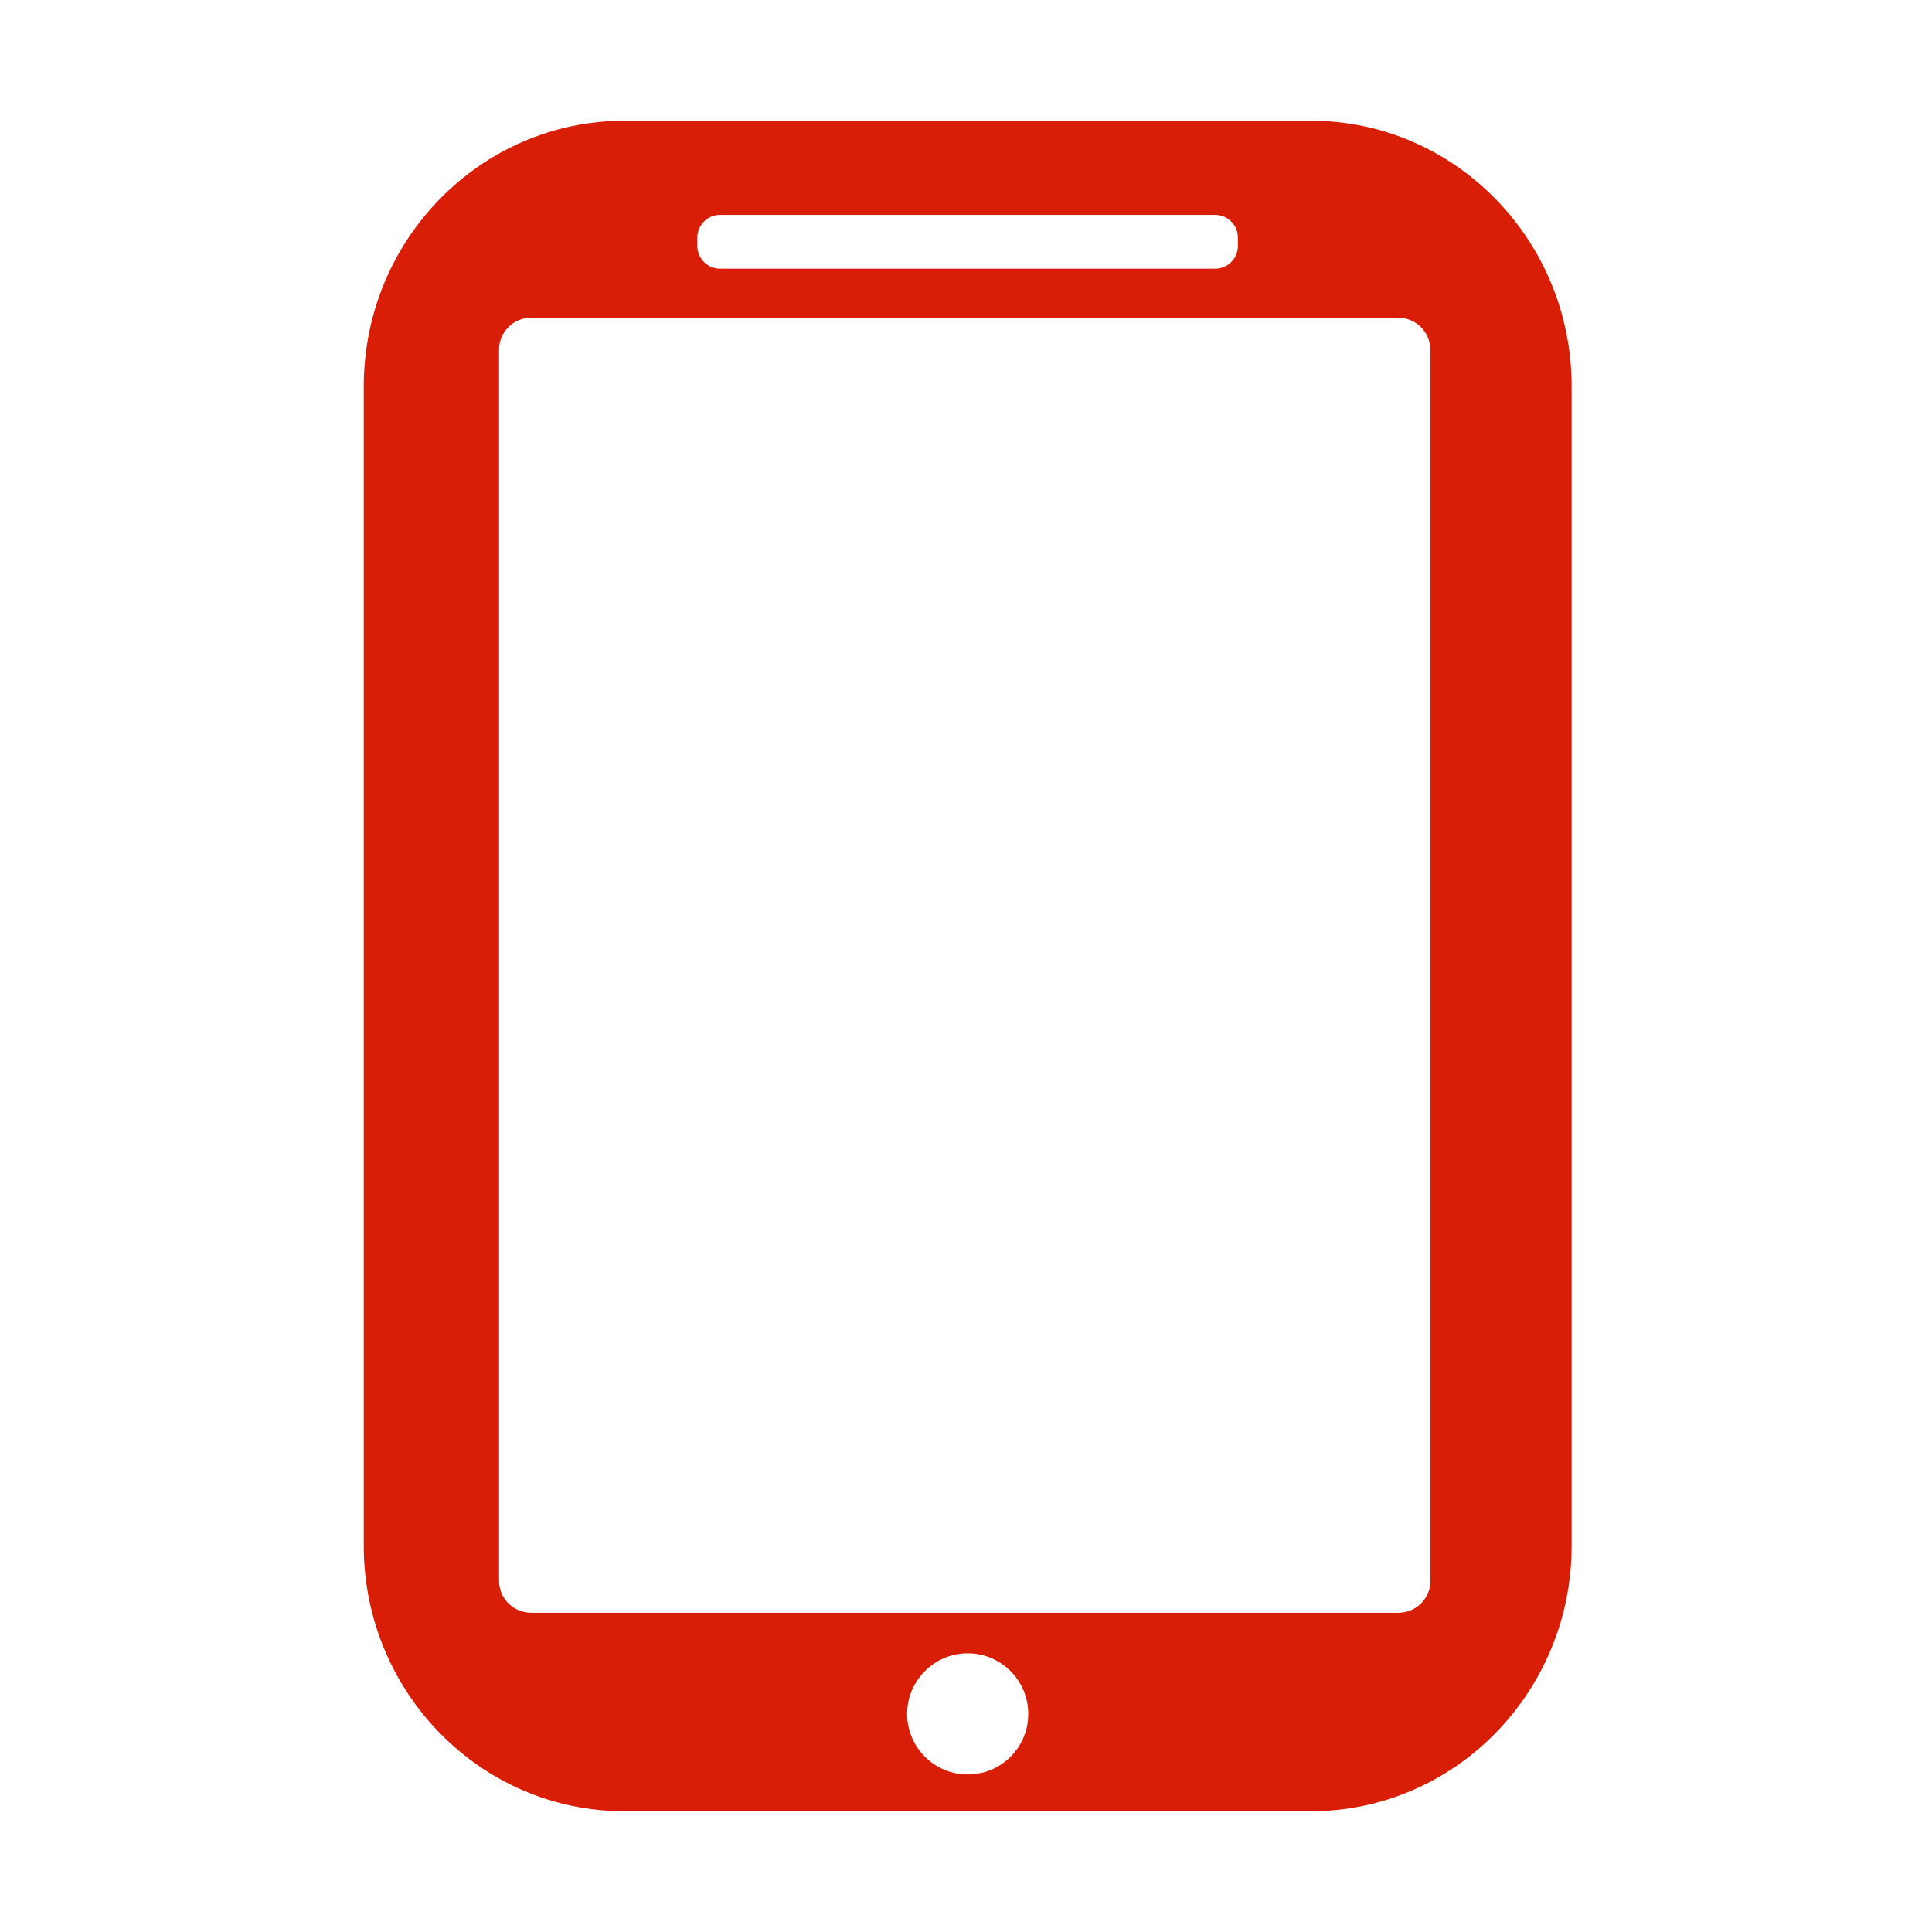 <?xml version="1.0" standalone="no"?><!DOCTYPE svg PUBLIC "-//W3C//DTD SVG 1.1//EN" "http://www.w3.org/Graphics/SVG/1.1/DTD/svg11.dtd"><svg t="1522911209079" class="icon" style="" viewBox="0 0 1024 1024" version="1.1" xmlns="http://www.w3.org/2000/svg" p-id="1946" xmlns:xlink="http://www.w3.org/1999/xlink" width="200" height="200"><defs><style type="text/css"></style></defs><path d="M694.9 64h-364c-76.1 0-138.1 63.1-138.1 140.8v614.5c0 77.6 61.9 140.7 138.1 140.7h363.9C771 960 833 896.9 833 819.3V204.8C833 127.1 771 64 694.9 64z m-325.3 61.9c0-6.6 5.4-12 12-12h262.5c6.6 0 12 5.4 12 12v4.5c0 6.6-5.4 12-12 12H381.6c-6.6 0-12-5.4-12-12v-4.5z m143.3 814.6c-17.7 0-32.1-14.4-32.1-32.1 0-17.7 14.4-32.1 32.1-32.1s32.1 14.4 32.1 32.1c0 17.8-14.3 32.1-32.1 32.1z m245.3-102.7c0 9.4-7.6 17-17 17H281.5c-9.4 0-17-7.6-17-17V185.4c0-9.4 7.6-17 17-17h459.6c9.4 0 17 7.6 17 17v652.4z" p-id="1947" fill="#d81e06"></path></svg>